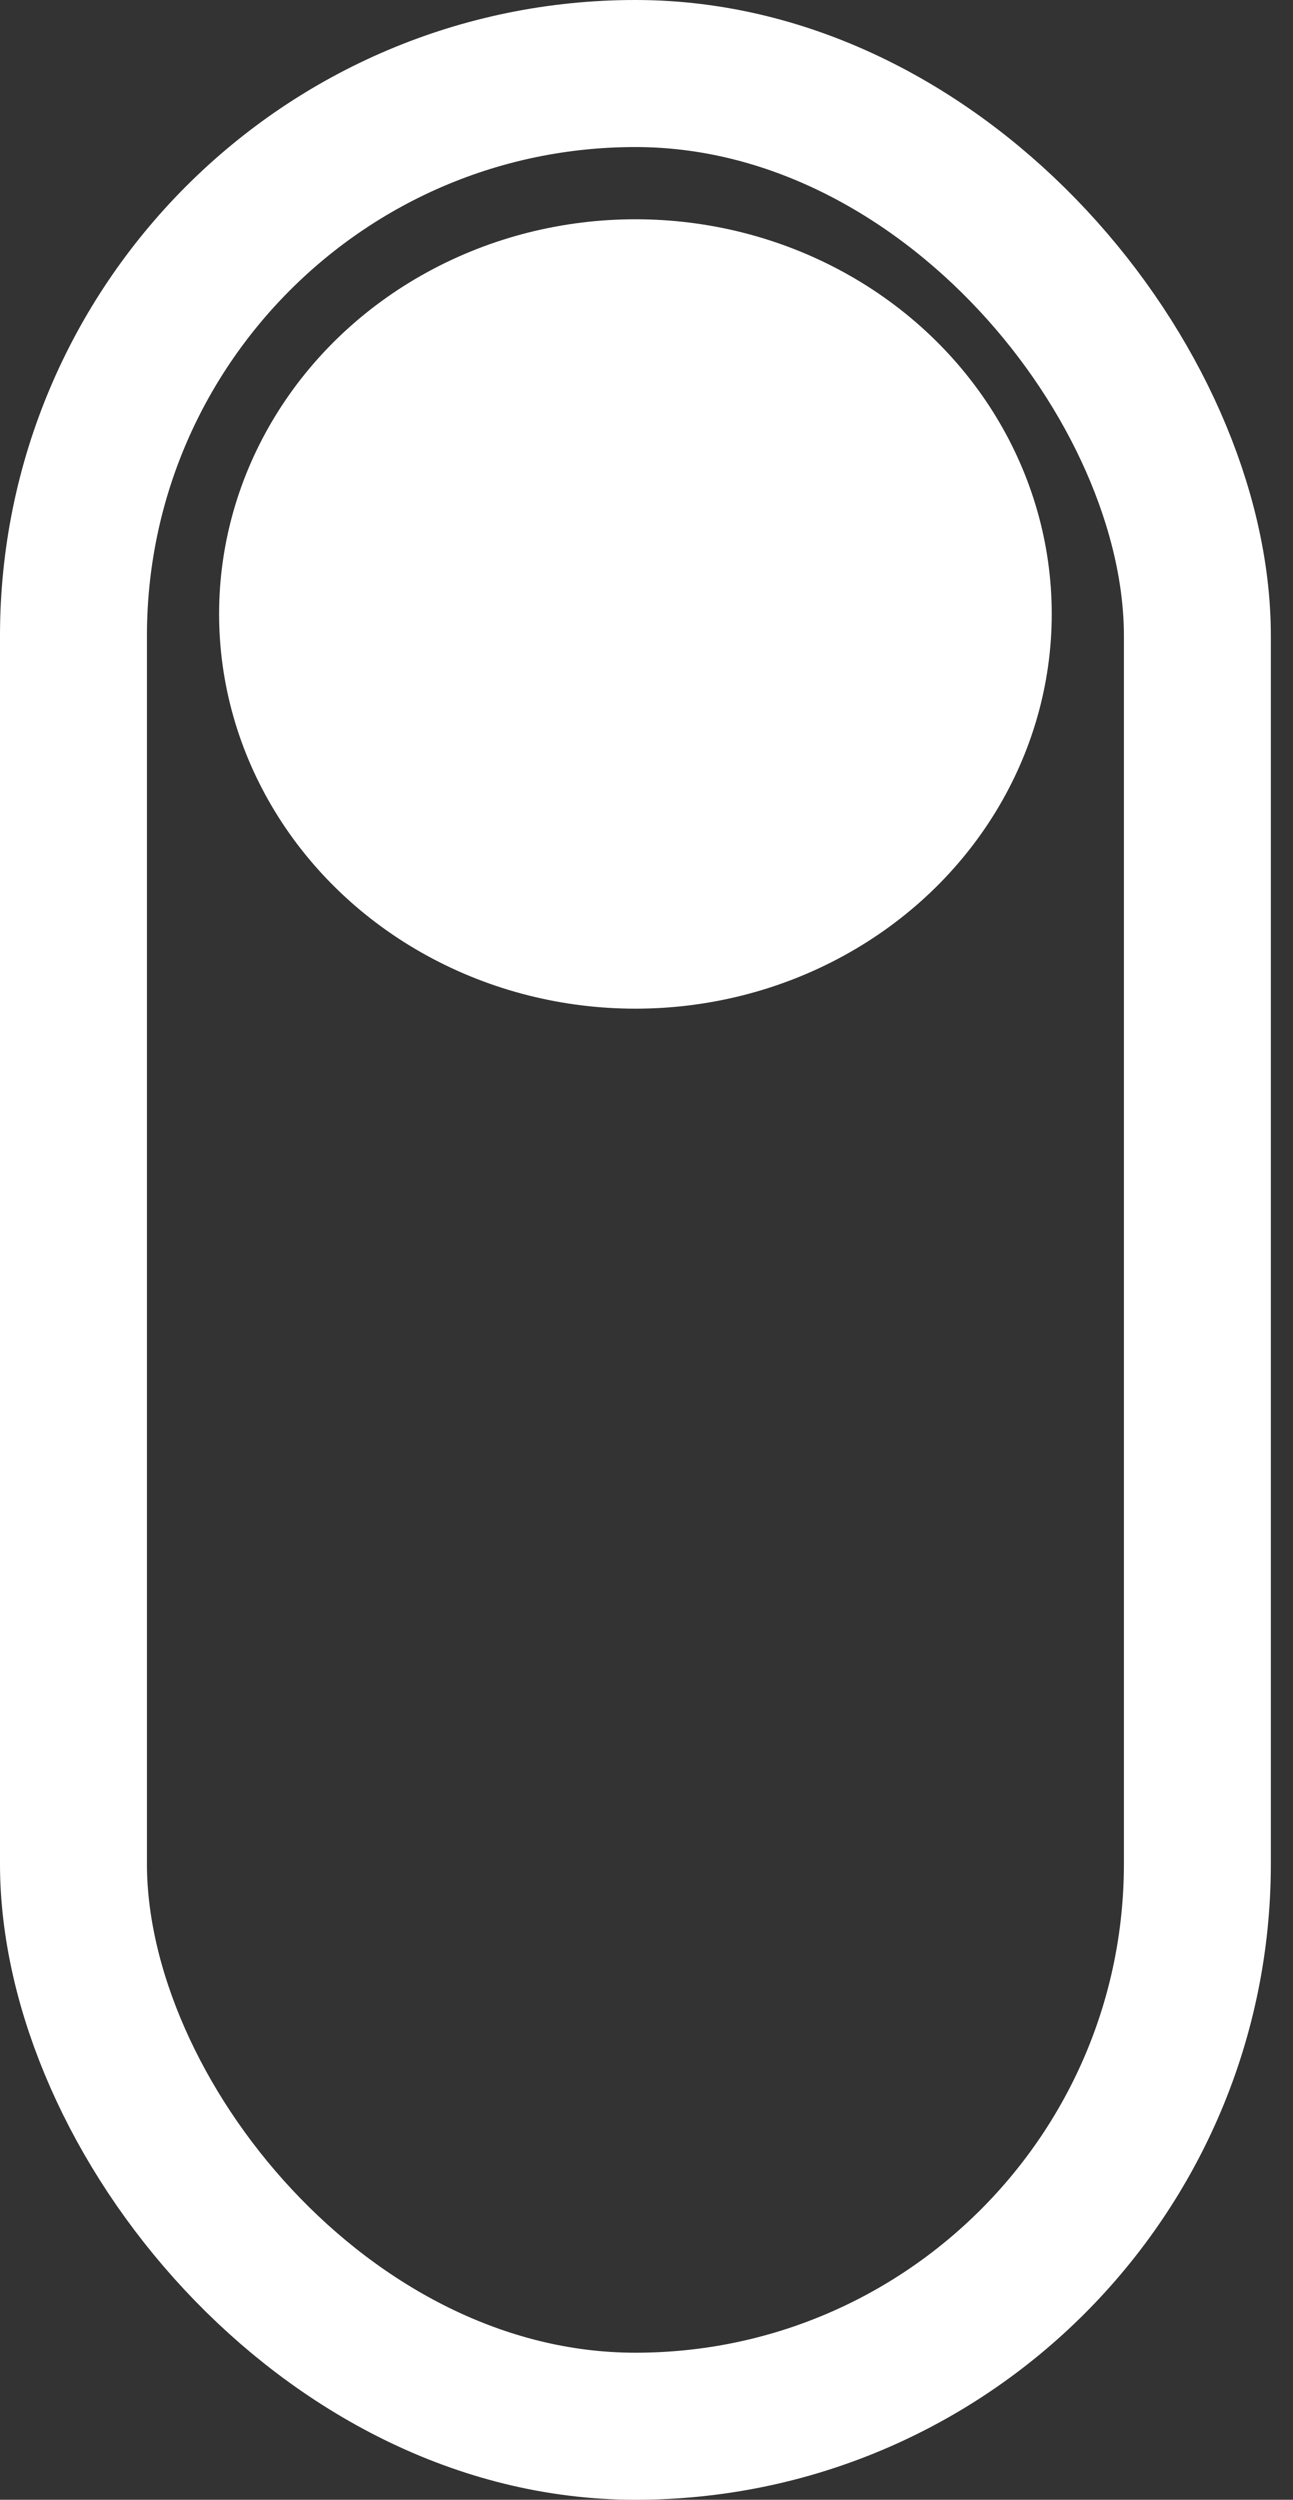 <svg width="44" height="85" viewBox="0 0 44 85" fill="none" xmlns="http://www.w3.org/2000/svg">
<rect x="0" y="0" width="44" height="85" fill="#333333" stroke="none"/>
<rect x="2.5" y="2.5" width="38.246" height="80" rx="19.123" stroke="white" stroke-width="5"/>
<ellipse cx="21.623" cy="20.877" rx="14.167" ry="13.421" fill="white"/>
</svg>
